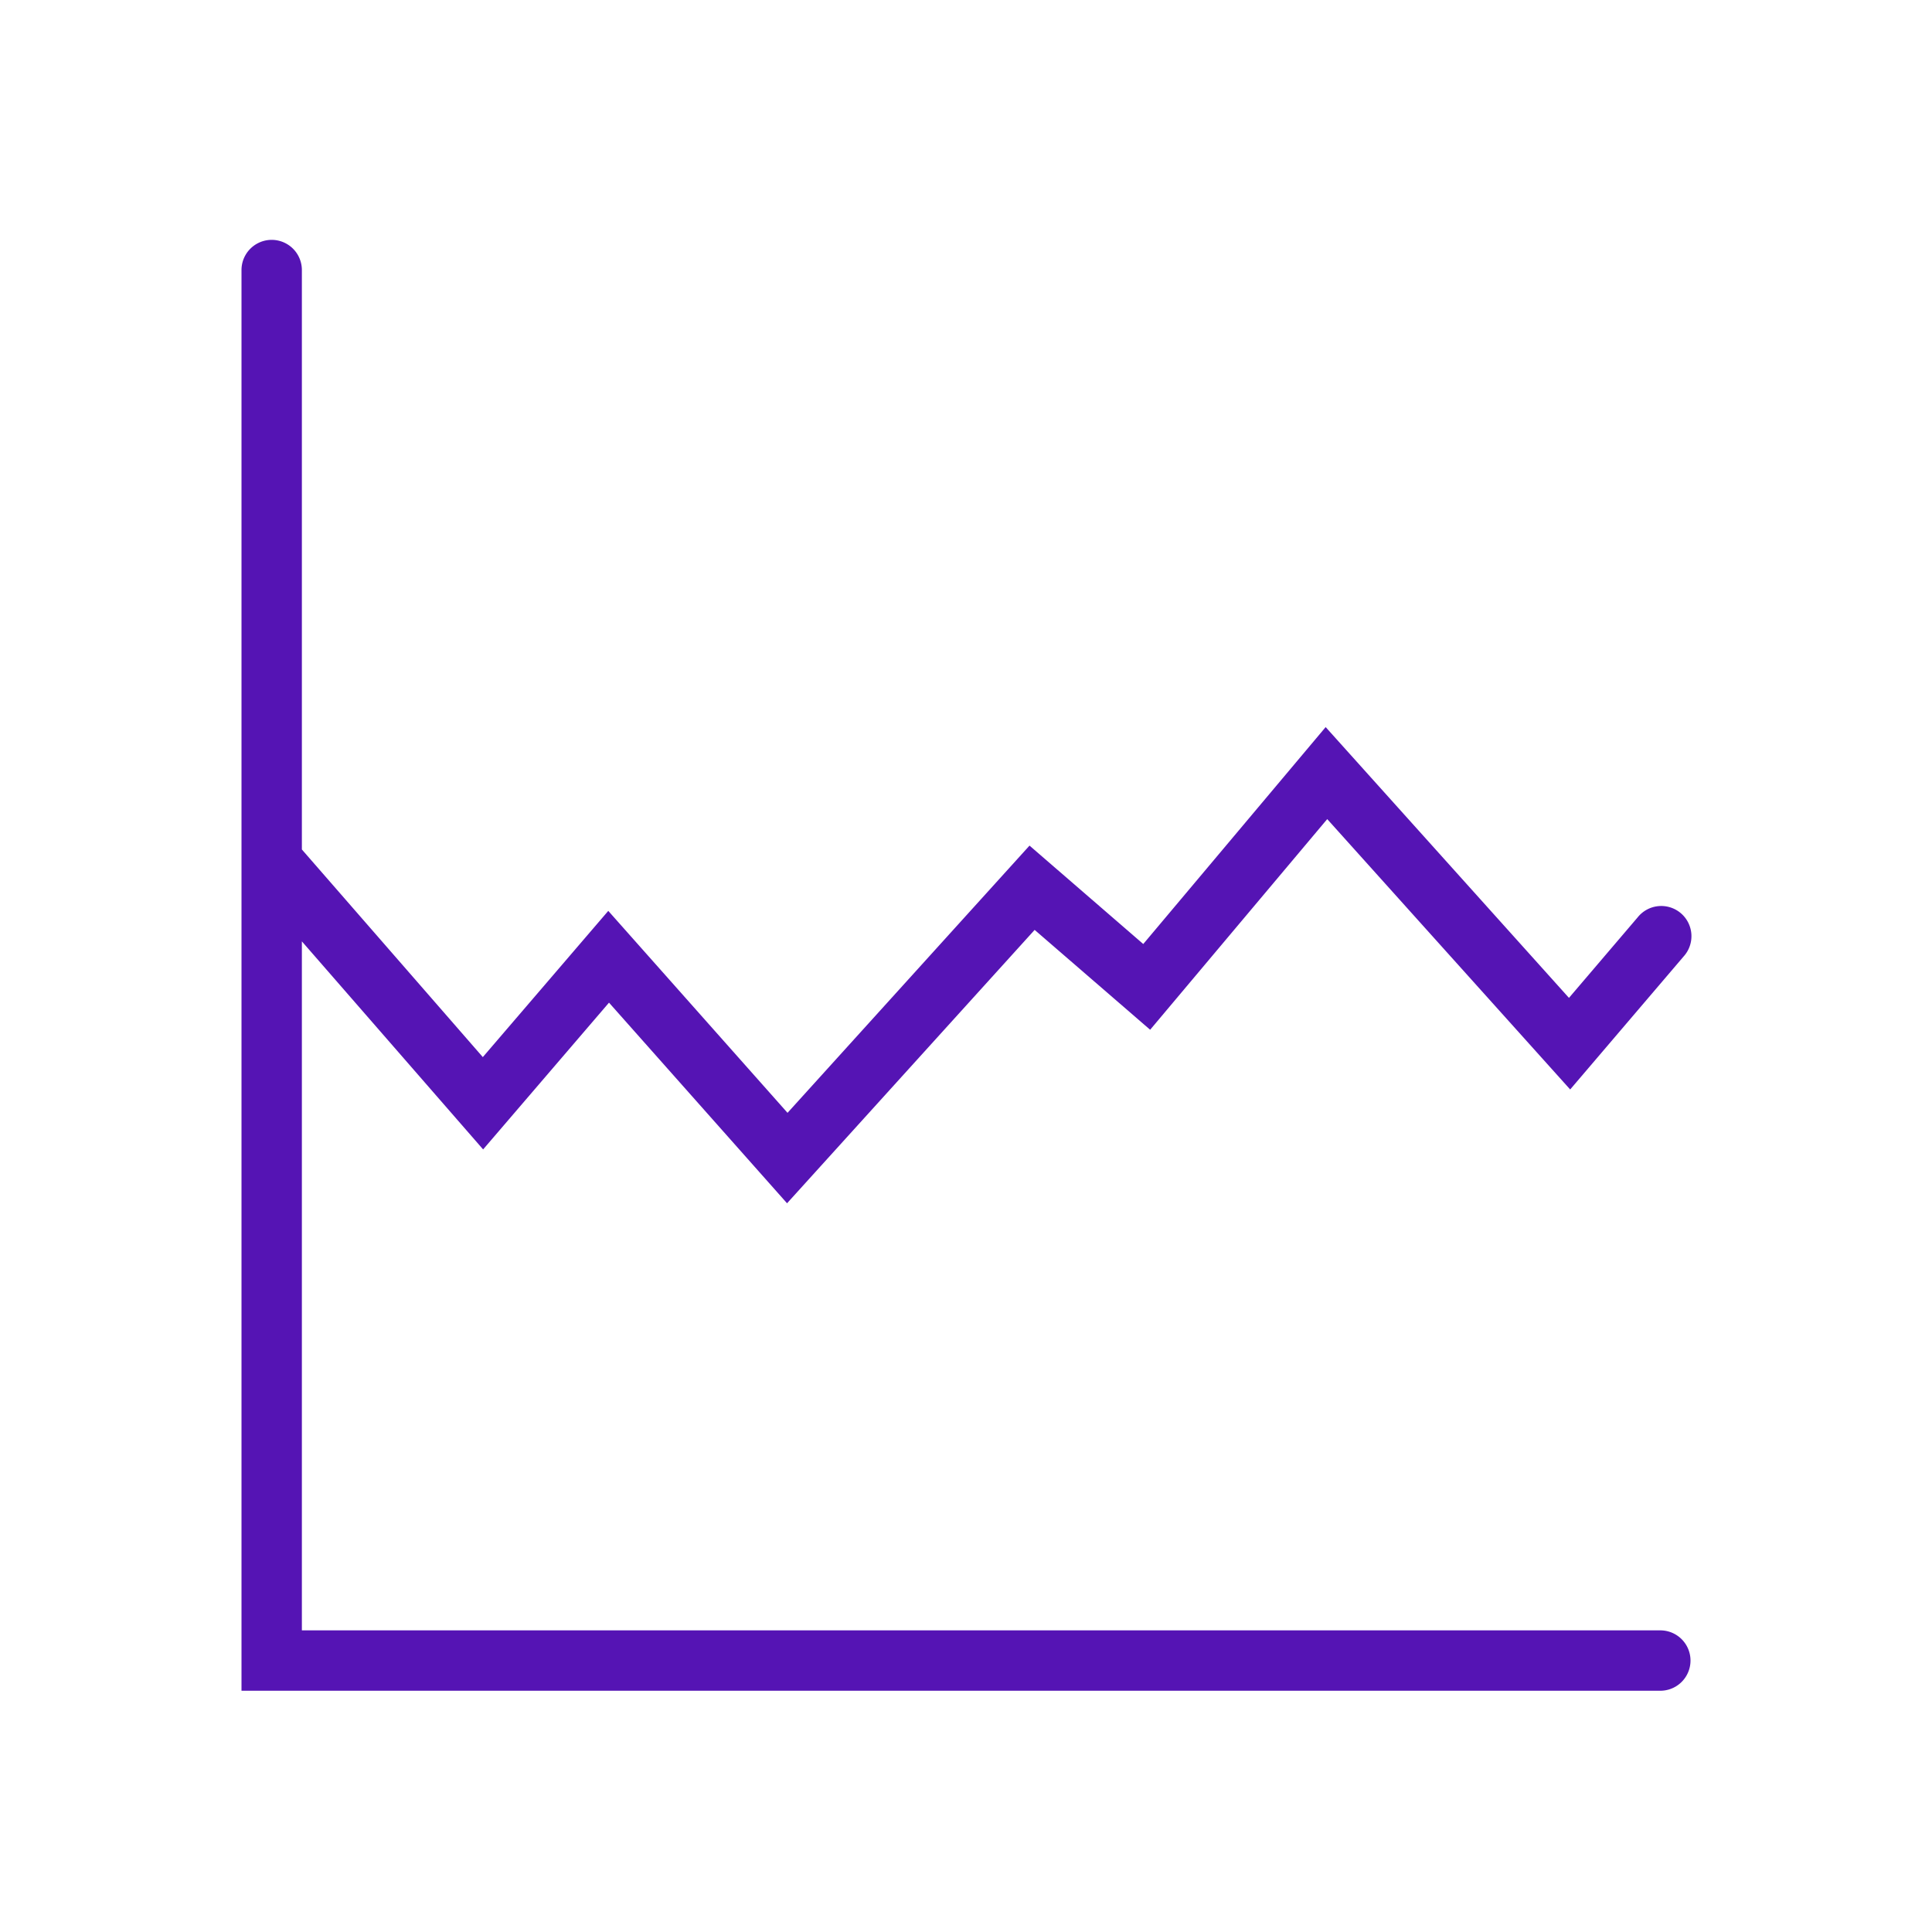 <svg id="Icons" xmlns="http://www.w3.org/2000/svg" viewBox="0 0 32 32"><defs><style>.cls-1{fill:#5514b4;}</style></defs><path class="cls-1" d="M27.5,27.004H5V15.592l3.002,3.446,2.085-2.431,2.949,3.323,4.101-4.528,1.913,1.654,2.933-3.489,4.024,4.478,1.879-2.203a.5.5,0,1,0-.761-.648l-1.138,1.334L21.957,12.043l-3.021,3.593-1.884-1.63-4.008,4.426L10.075,15.087,7.997,17.509,5,14.07V4.473a.5.5,0,0,0-1,0V28.004H27.5a.5.5,0,0,0,0-1Z"/></svg>